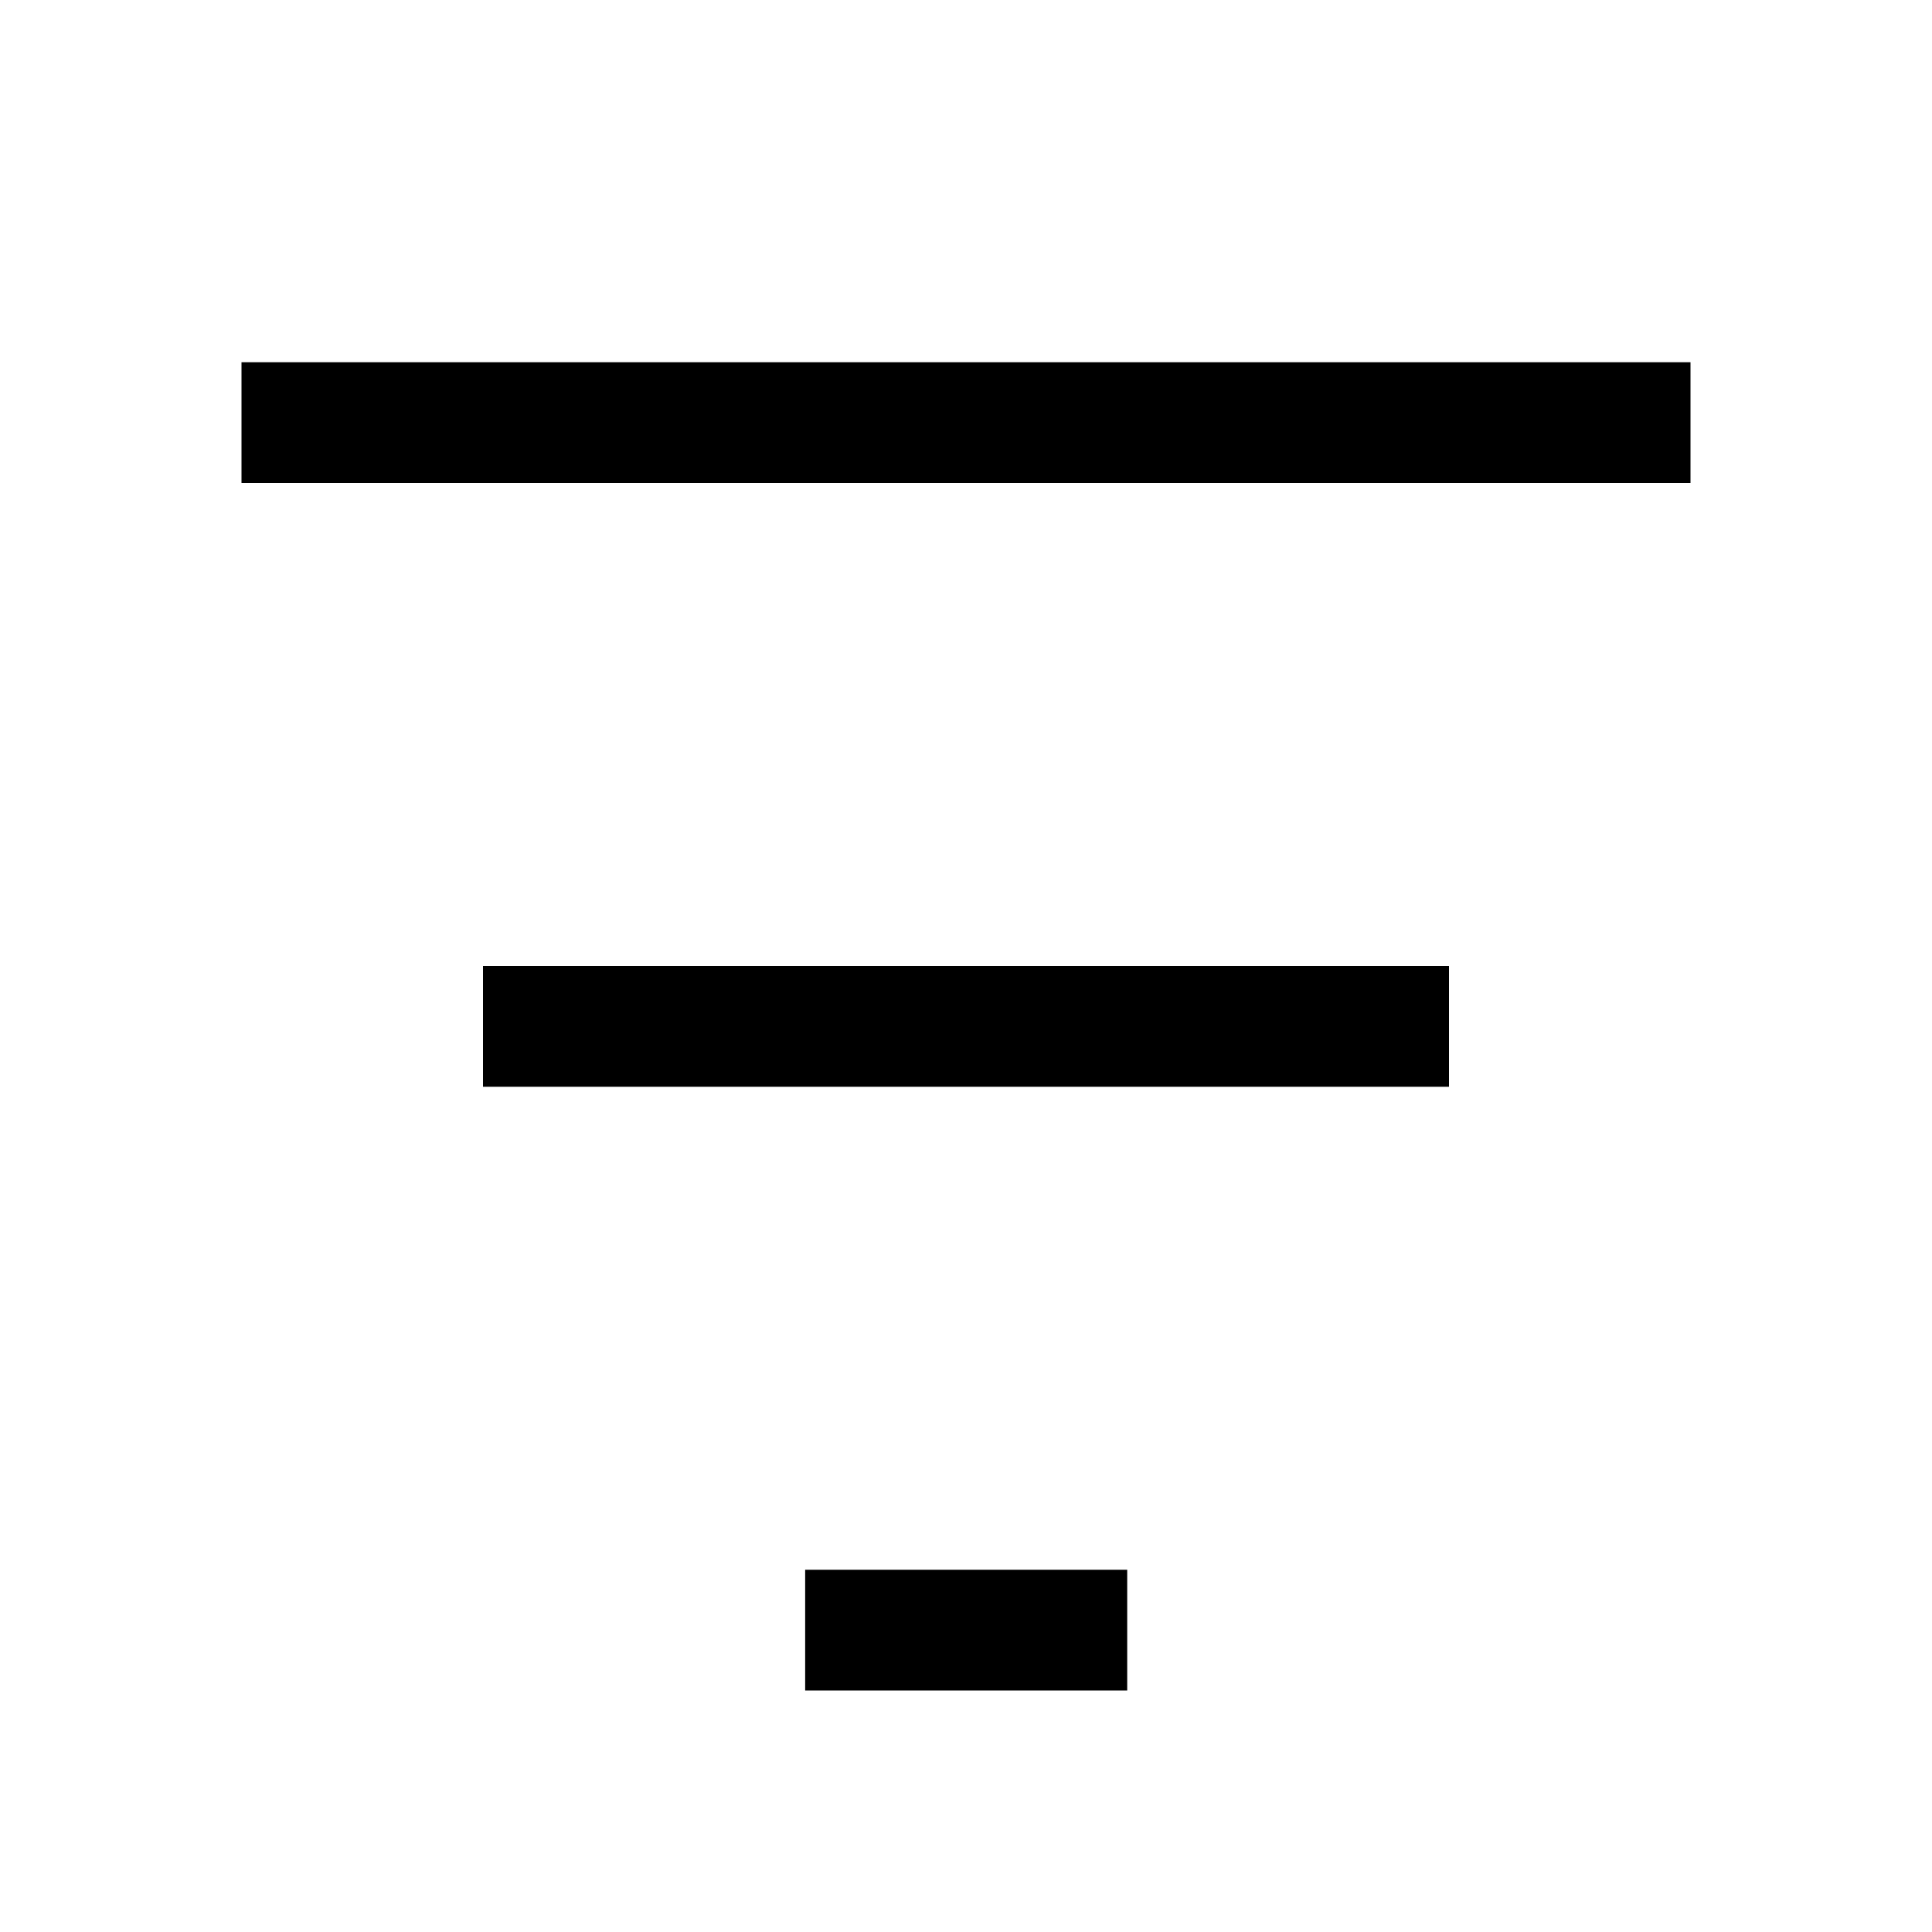 <svg width="16" height="16" viewBox="0 0 16 16" fill="none" xmlns="http://www.w3.org/2000/svg">
<rect x="6.668" y="13" width="2.667" height="1" fill="currentColor"/>
<rect x="4" y="8" width="8" height="1" fill="currentColor"/>
<rect x="2" y="3" width="12" height="1" fill="currentColor"/>
</svg>

